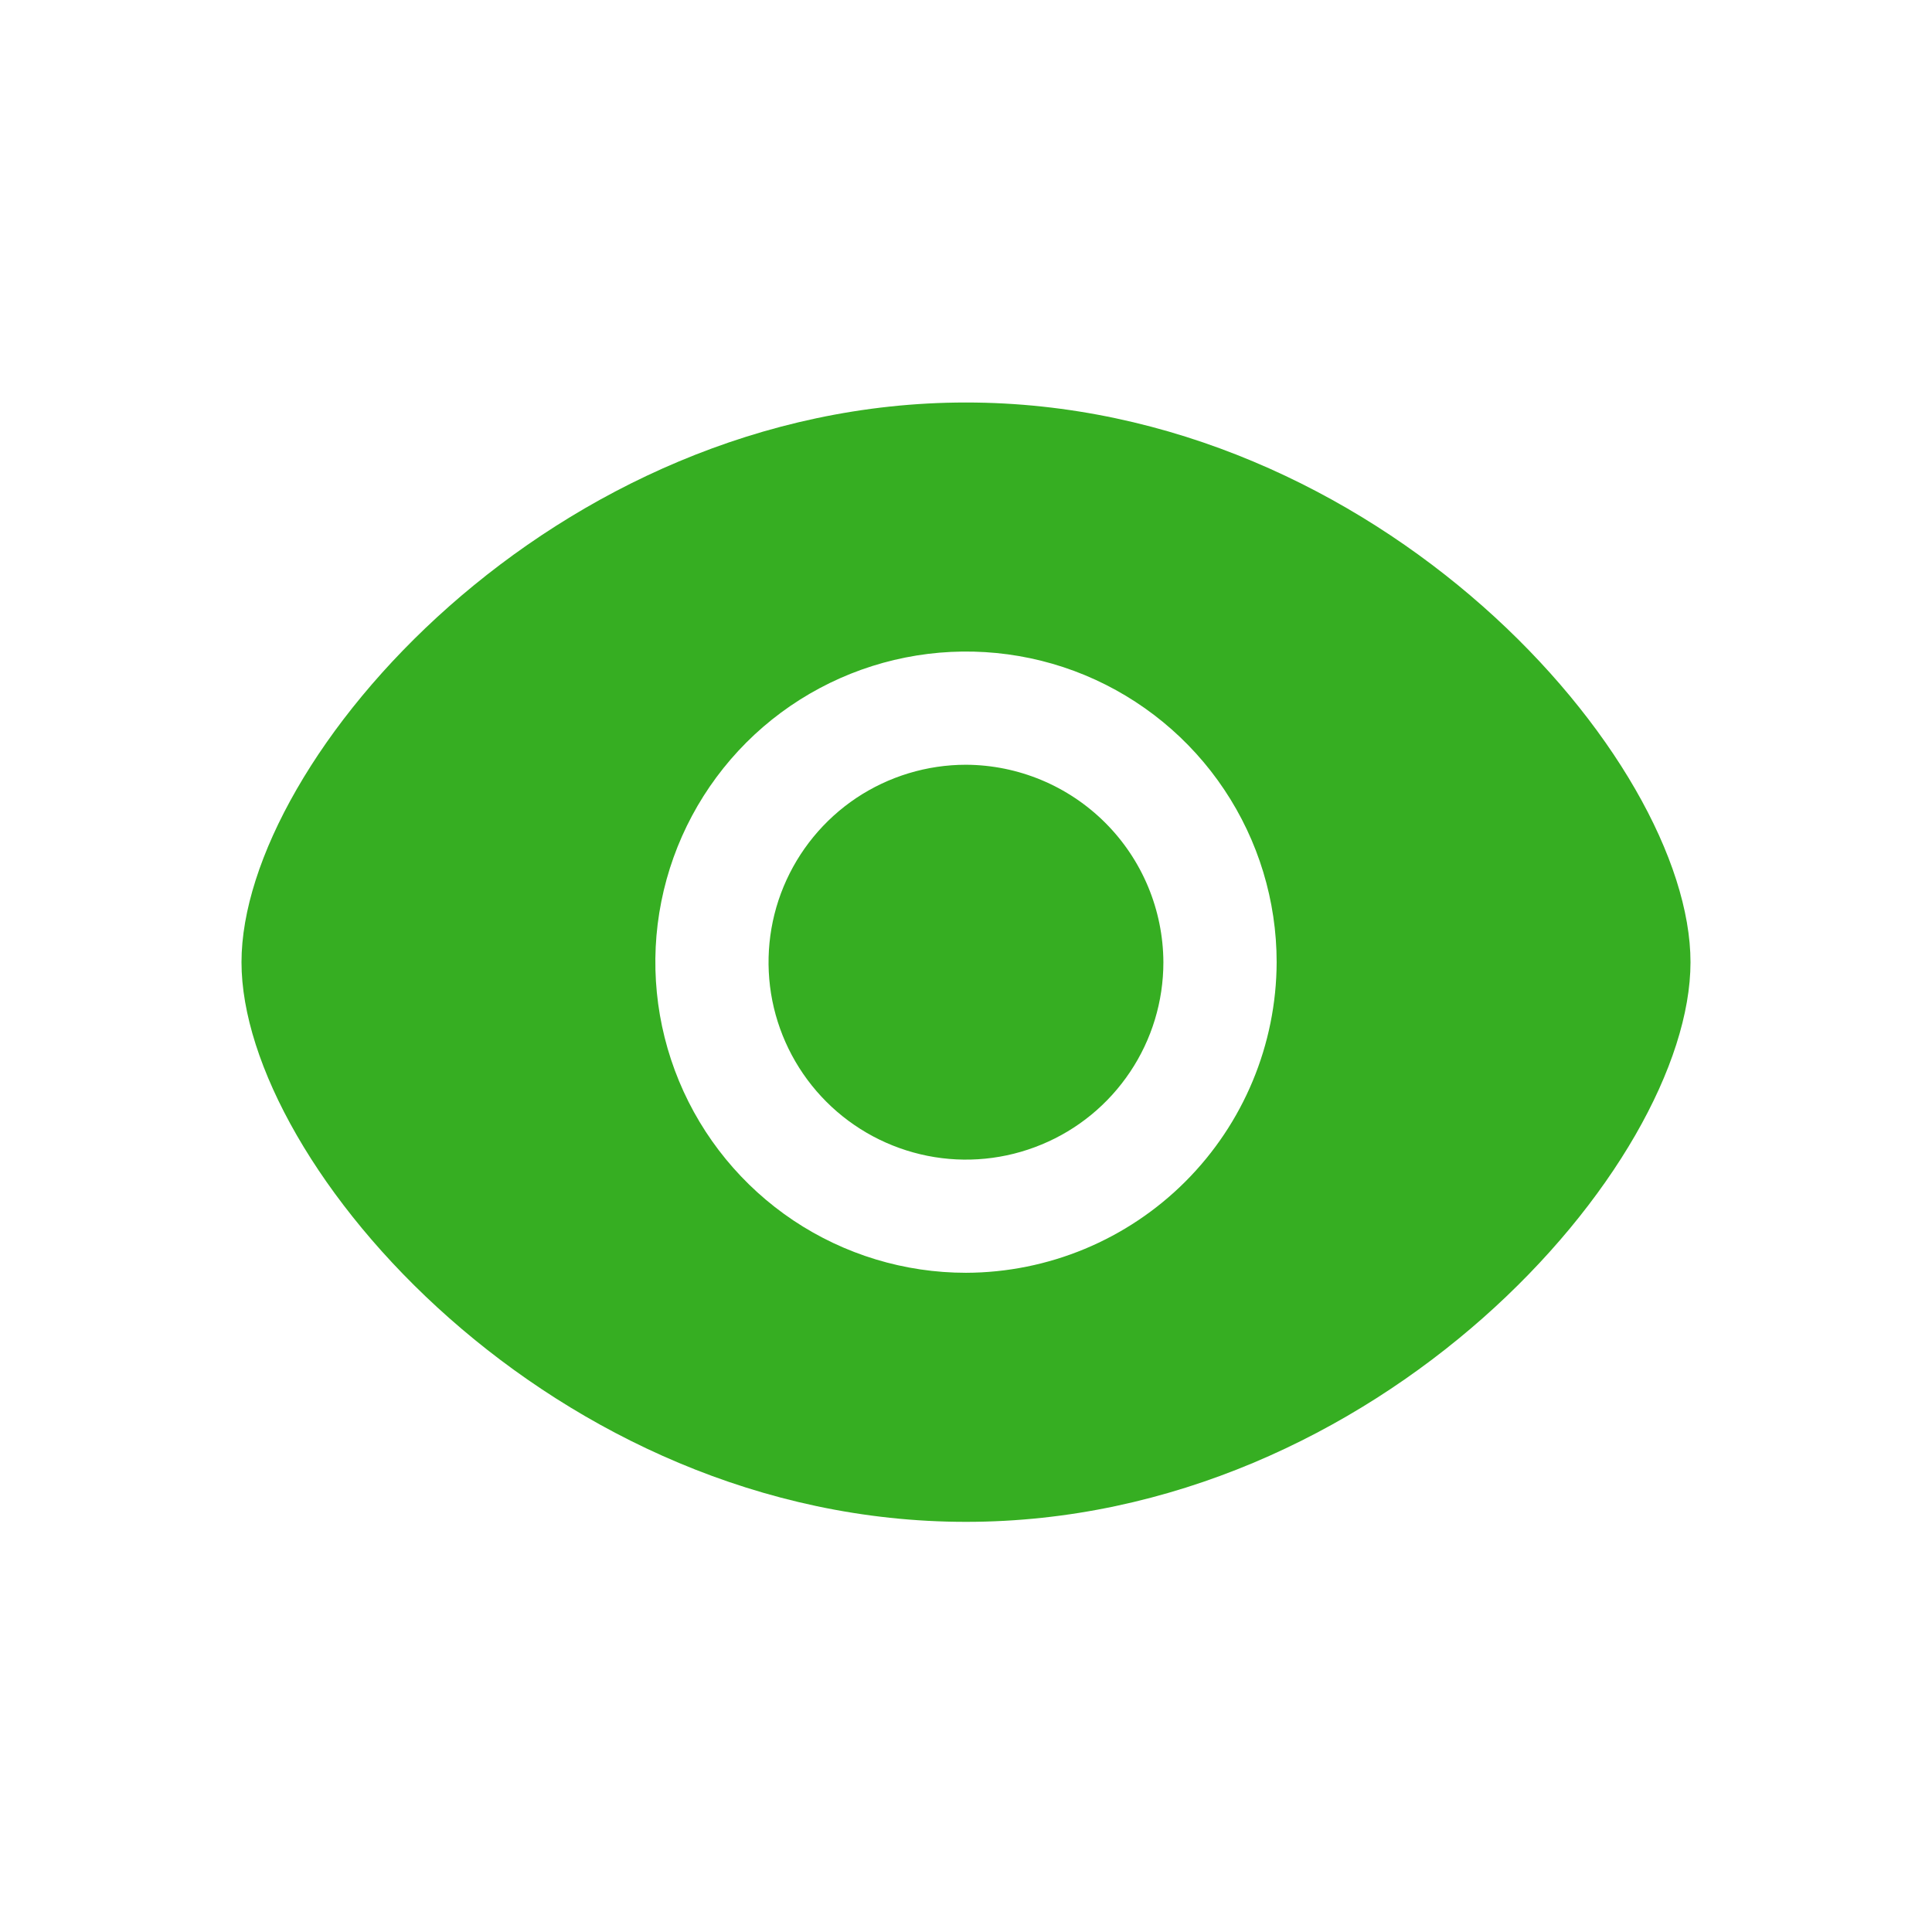 <svg width="24" height="24" viewBox="0 0 24 24" fill="none" xmlns="http://www.w3.org/2000/svg">
<path d="M12 9.5C11.515 9.5 11.041 9.644 10.637 9.913C10.234 10.183 9.92 10.566 9.734 11.014C9.548 11.462 9.5 11.955 9.594 12.431C9.689 12.907 9.923 13.344 10.266 13.687C10.609 14.03 11.046 14.263 11.521 14.358C11.997 14.453 12.49 14.404 12.938 14.218C13.387 14.033 13.77 13.718 14.039 13.315C14.309 12.912 14.452 12.438 14.452 11.953C14.449 11.303 14.19 10.681 13.731 10.222C13.271 9.762 12.649 9.503 12 9.5Z" fill="#36AE22"/>
<path d="M12 5C6.881 5 3 9.432 3 11.953C3 14.473 6.881 18.905 12 18.905C17.119 18.905 21 14.473 21 11.953C21 9.432 17.119 5 12 5ZM12 15.811C11.237 15.811 10.491 15.585 9.856 15.161C9.222 14.737 8.727 14.134 8.435 13.429C8.143 12.724 8.066 11.948 8.215 11.2C8.364 10.451 8.732 9.764 9.271 9.224C9.811 8.684 10.499 8.317 11.247 8.168C11.996 8.019 12.772 8.095 13.477 8.387C14.182 8.68 14.784 9.174 15.208 9.809C15.632 10.443 15.859 11.189 15.859 11.953C15.856 12.975 15.448 13.955 14.725 14.678C14.002 15.401 13.023 15.808 12 15.811Z" fill="#36AE22"/>
</svg>
